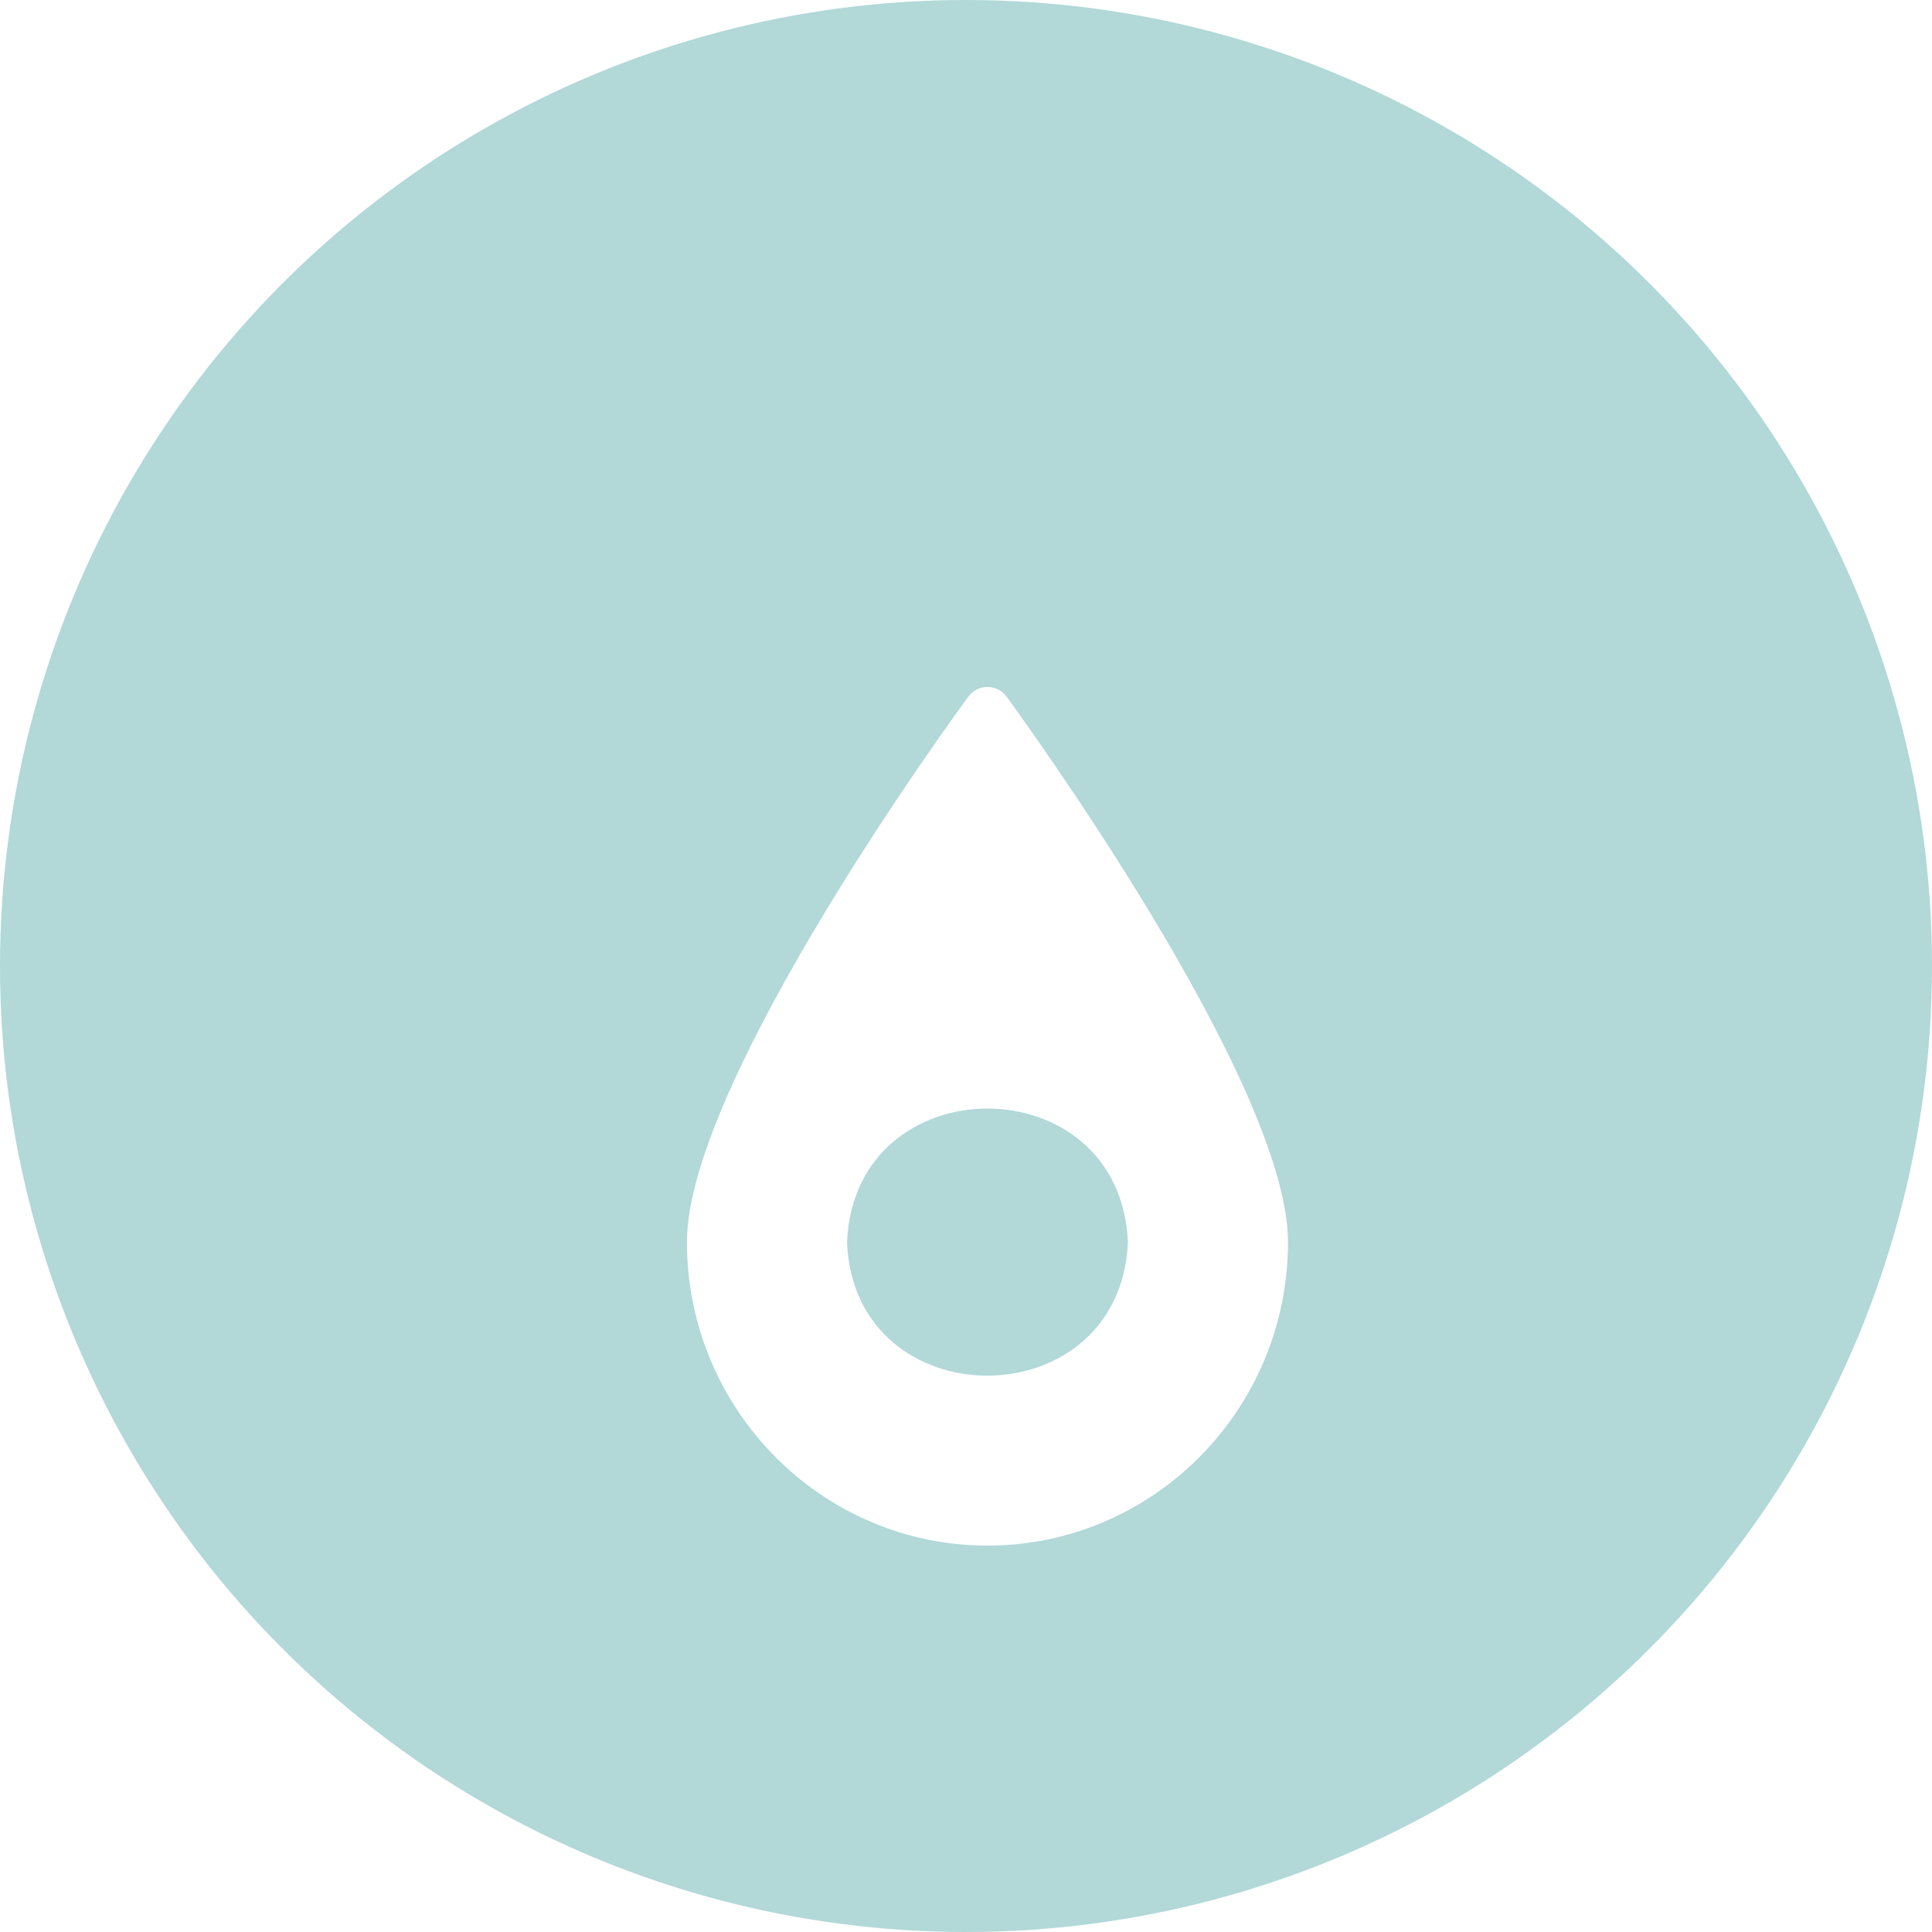 <svg width="45" height="45" viewBox="0 0 45 45" fill="none" xmlns="http://www.w3.org/2000/svg">
<circle cx="22.5" cy="22.5" r="22.5" fill="#B2D8D8"/>
<g filter="url(#filter0_d_309_13)">
<path d="M23 32C26.86 32 30 28.83 30 24.931C30 21.202 23.702 12.578 23.436 12.215C23.387 12.149 23.321 12.094 23.245 12.057C23.169 12.02 23.085 12 23 12C22.915 12 22.831 12.02 22.755 12.057C22.679 12.094 22.613 12.149 22.564 12.215C22.291 12.578 16 21.189 16 24.931C16 28.83 19.14 32 23 32ZM26.271 24.931C26.094 29.078 19.892 29.078 19.729 24.931C19.906 20.782 26.094 20.785 26.271 24.931Z" fill="white"/>
</g>
<defs>
<filter id="filter0_d_309_13" x="12" y="12" width="22" height="28" filterUnits="userSpaceOnUse" color-interpolation-filters="sRGB">
<feFlood flood-opacity="0" result="BackgroundImageFix"/>
<feColorMatrix in="SourceAlpha" type="matrix" values="0 0 0 0 0 0 0 0 0 0 0 0 0 0 0 0 0 0 127 0" result="hardAlpha"/>
<feOffset dy="4"/>
<feGaussianBlur stdDeviation="2"/>
<feComposite in2="hardAlpha" operator="out"/>
<feColorMatrix type="matrix" values="0 0 0 0 0 0 0 0 0 0 0 0 0 0 0 0 0 0 0.25 0"/>
<feBlend mode="normal" in2="BackgroundImageFix" result="effect1_dropShadow_309_13"/>
<feBlend mode="normal" in="SourceGraphic" in2="effect1_dropShadow_309_13" result="shape"/>
</filter>
</defs>
</svg>
